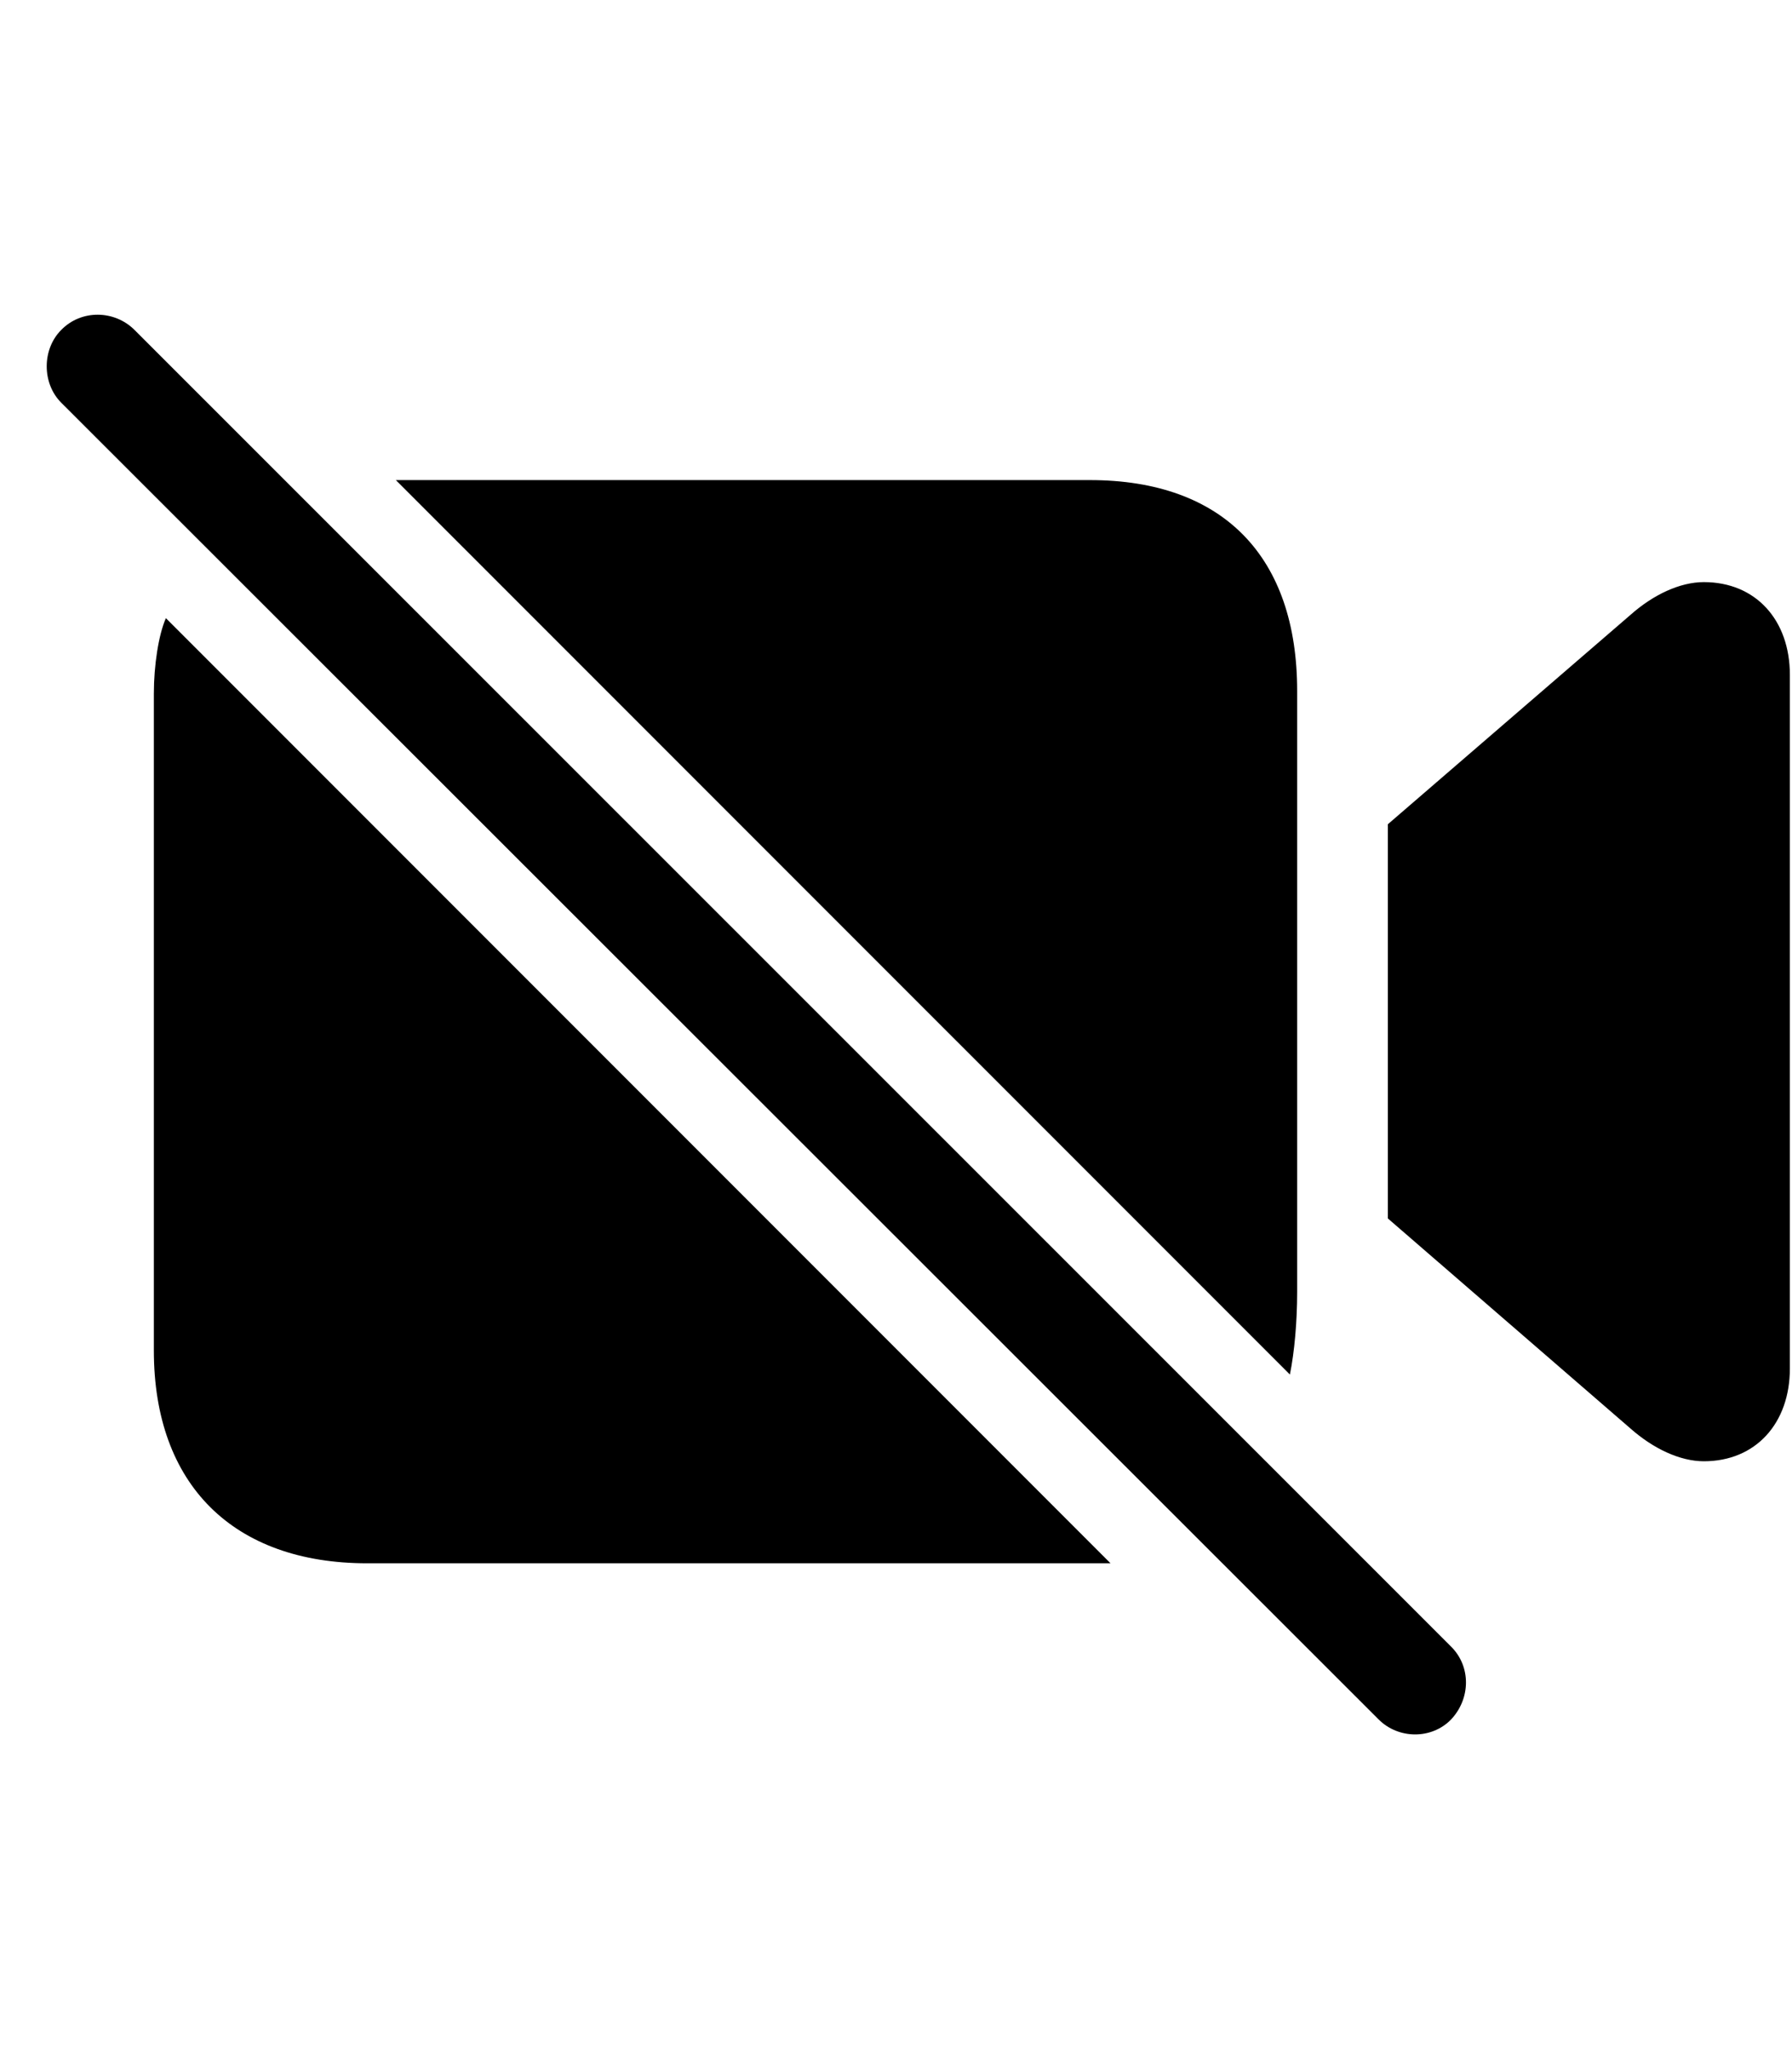 <svg
	color="rgb(0, 0, 0)"
	viewBox="0 0 21 24"
	fill="none"
	xmlns="http://www.w3.org/2000/svg"
>
	<path
		d="M16.155 20.138C16.389 20.373 16.78 20.373 17.006 20.138C17.233 19.896 17.241 19.521 17.006 19.287L1.577 3.865C1.342 3.63 0.952 3.623 0.717 3.865C0.491 4.091 0.491 4.49 0.717 4.716L16.155 20.138ZM12.772 5.623H4.639L15.116 16.099C15.17 15.834 15.201 15.474 15.201 15.138V8.091C15.201 6.529 14.342 5.623 12.772 5.623ZM16.264 14.271L19.108 16.732C19.373 16.966 19.686 17.115 19.967 17.115C20.576 17.115 20.975 16.669 20.975 16.029V7.904C20.975 7.263 20.576 6.818 19.967 6.818C19.686 6.818 19.373 6.966 19.108 7.201L16.264 9.654V14.271ZM4.303 18.31H13.014L1.944 7.24C1.858 7.435 1.803 7.794 1.803 8.123V15.818C1.803 17.388 2.733 18.31 4.303 18.31Z"
		fill="currentColor"
	/>
</svg>
